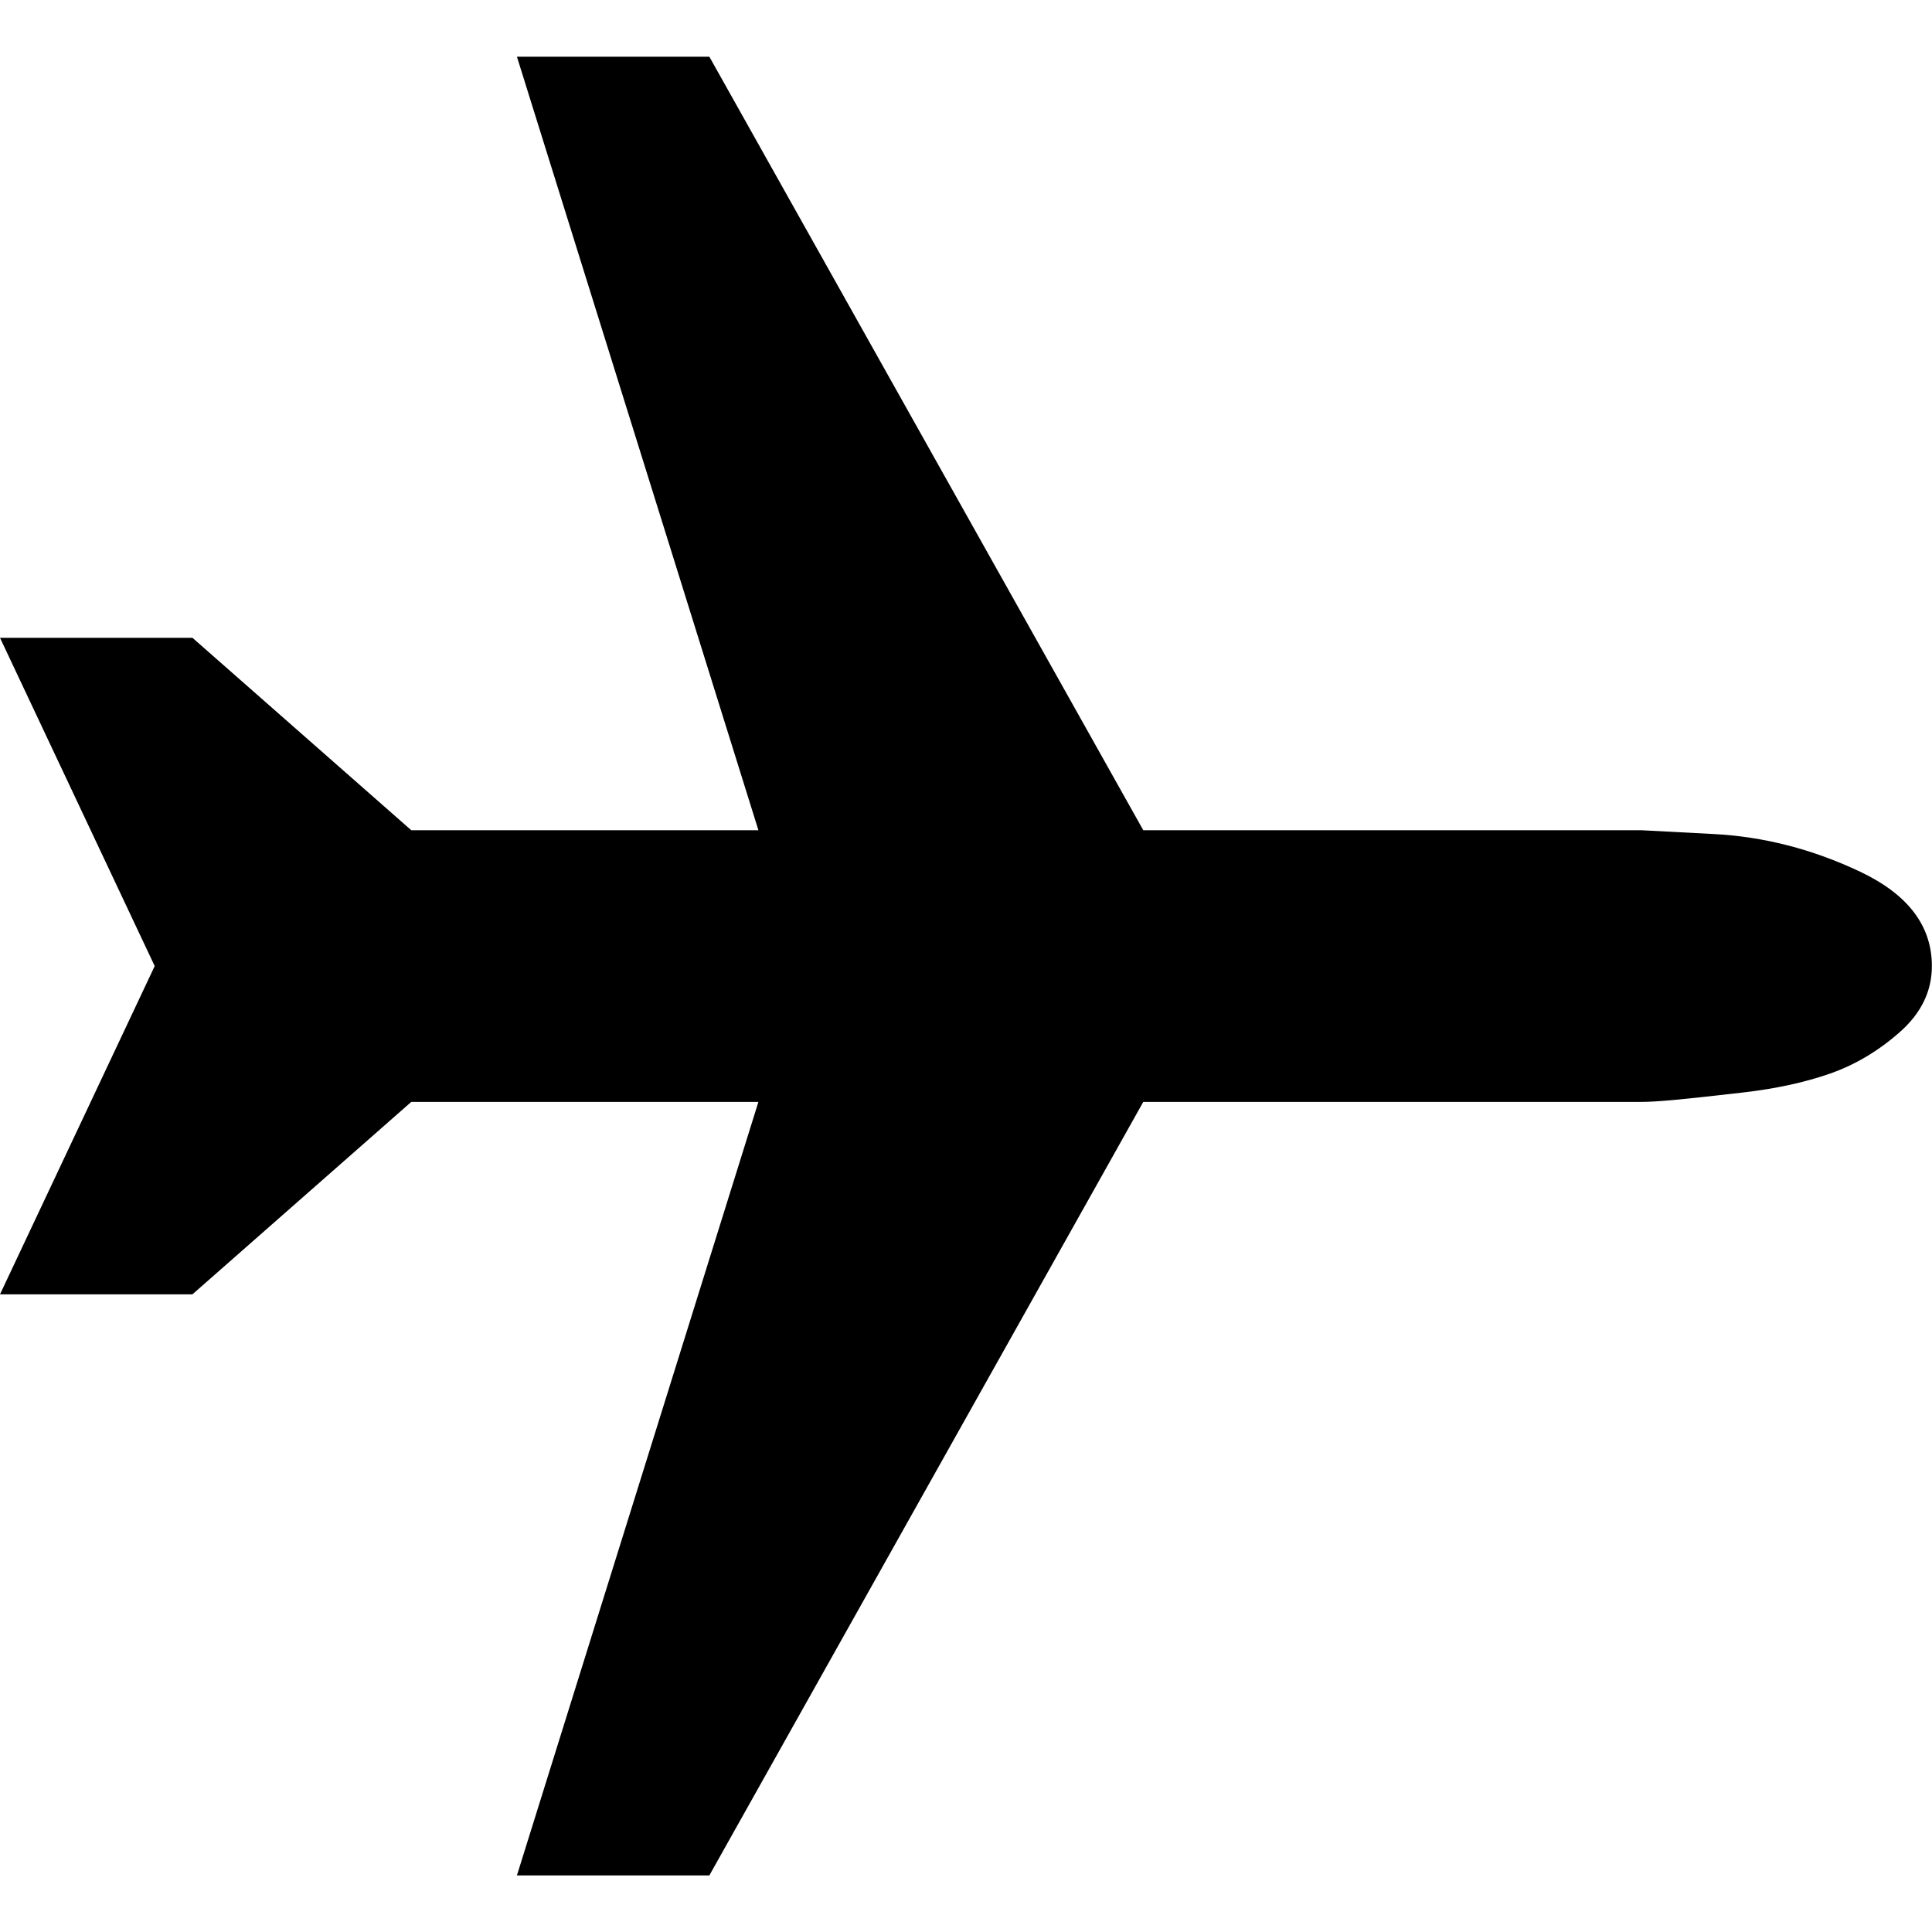 <svg height="1000" width="1000" xmlns="http://www.w3.org/2000/svg"><path d="M0 669.943l80.073-169.911-80.073-169.911l99.603 0l113.274 99.603l179.676 0l-124.992-400.365l99.603 0l224.595 400.365l257.796 0l37.107 1.953q39.06 1.953 76.167 19.53t37.107 48.825q0 19.53-16.601 34.178t-36.13 21.483-44.919 9.765-36.13 3.906-16.601.977l-257.796 0l-224.595 400.365l-99.603 0l124.992-400.365l-179.676 0l-113.274 99.603l-99.603 0z"/></svg>